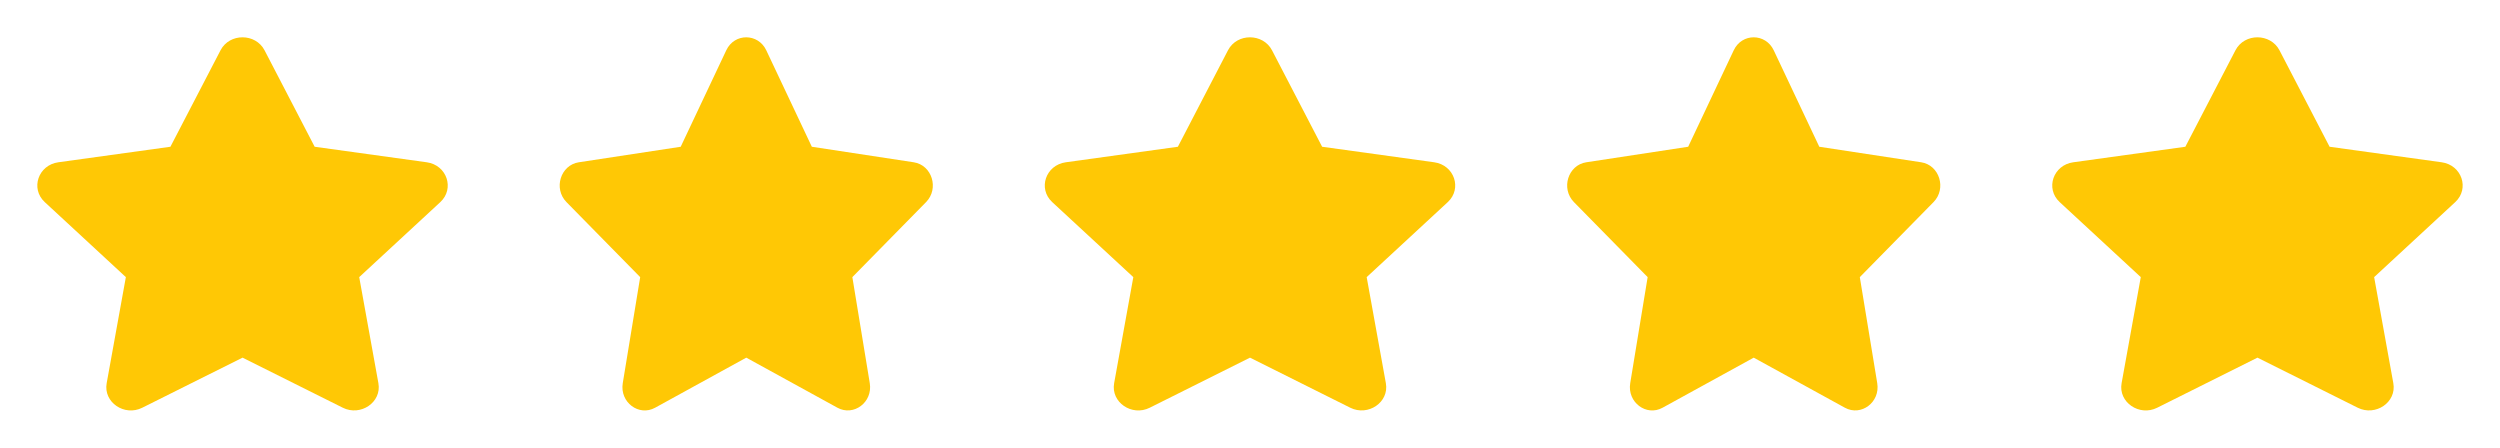 <svg width="67" height="12" viewBox="0 0 67 12" fill="none" xmlns="http://www.w3.org/2000/svg">
<path d="M5.91 1.348L4.567 3.933L1.563 4.349C1.025 4.424 0.809 5.054 1.199 5.416L3.373 7.427L2.859 10.269C2.766 10.782 3.336 11.167 3.813 10.927L6.5 9.585L9.187 10.927C9.664 11.165 10.234 10.782 10.141 10.269L9.627 7.427L11.801 5.416C12.191 5.054 11.975 4.424 11.437 4.349L8.433 3.933L7.09 1.348C6.85 0.887 6.153 0.881 5.91 1.348Z" fill="#FFC805"/>
<path d="M19.464 1.348L18.243 3.933L15.512 4.349C15.022 4.424 14.826 5.054 15.181 5.416L17.157 7.427L16.69 10.269C16.606 10.782 17.123 11.167 17.557 10.927L20 9.585L22.443 10.927C22.877 11.165 23.394 10.782 23.31 10.269L22.843 7.427L24.819 5.416C25.174 5.054 24.978 4.424 24.488 4.349L21.757 3.933L20.536 1.348C20.318 0.887 19.684 0.881 19.464 1.348Z" fill="#FFC805"/>
<path d="M32.91 1.348L31.567 3.933L28.563 4.349C28.025 4.424 27.809 5.054 28.199 5.416L30.373 7.427L29.859 10.269C29.766 10.782 30.336 11.167 30.813 10.927L33.5 9.585L36.187 10.927C36.664 11.165 37.234 10.782 37.141 10.269L36.627 7.427L38.801 5.416C39.191 5.054 38.975 4.424 38.437 4.349L35.433 3.933L34.09 1.348C33.849 0.887 33.153 0.881 32.91 1.348Z" fill="#FFC805"/>
<path d="M46.464 1.348L45.243 3.933L42.512 4.349C42.022 4.424 41.826 5.054 42.181 5.416L44.157 7.427L43.69 10.269C43.606 10.782 44.123 11.167 44.557 10.927L47 9.585L49.443 10.927C49.877 11.165 50.394 10.782 50.31 10.269L49.843 7.427L51.819 5.416C52.174 5.054 51.978 4.424 51.488 4.349L48.757 3.933L47.536 1.348C47.318 0.887 46.684 0.881 46.464 1.348Z" fill="#FFC805"/>
<path d="M59.91 1.348L58.567 3.933L55.563 4.349C55.025 4.424 54.809 5.054 55.199 5.416L57.373 7.427L56.859 10.269C56.766 10.782 57.336 11.167 57.813 10.927L60.5 9.585L63.187 10.927C63.664 11.165 64.234 10.782 64.141 10.269L63.627 7.427L65.801 5.416C66.191 5.054 65.975 4.424 65.437 4.349L62.433 3.933L61.09 1.348C60.849 0.887 60.153 0.881 59.91 1.348Z" fill="#FFC805"/>
</svg>
